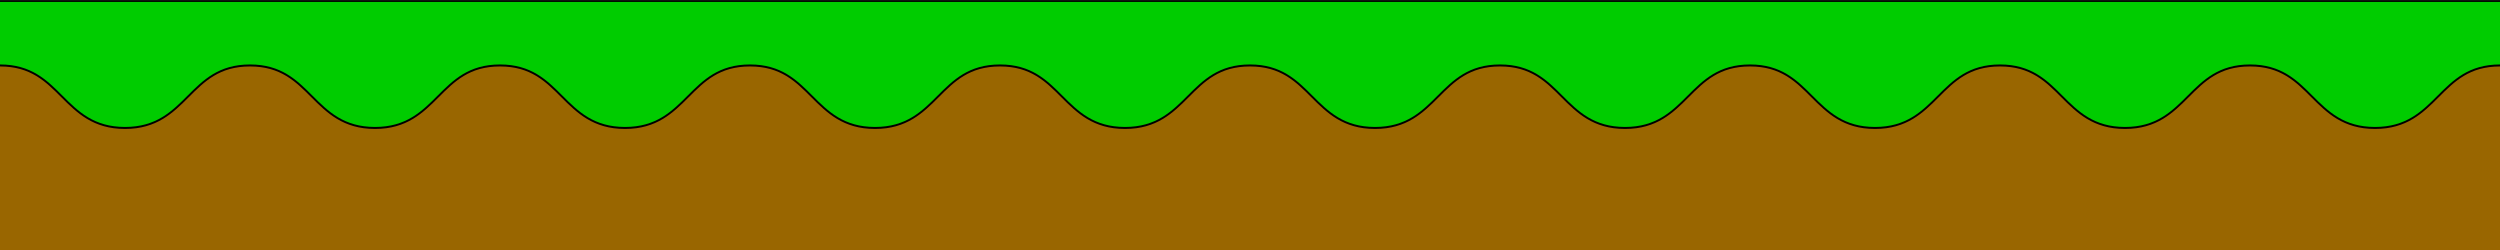 <?xml version="1.0" encoding="UTF-8" standalone="no"?>
<!-- Created with Inkscape (http://www.inkscape.org/) -->

<svg
   xmlns:dc="http://purl.org/dc/elements/1.1/"
   xmlns:cc="http://creativecommons.org/ns#"
   xmlns:rdf="http://www.w3.org/1999/02/22-rdf-syntax-ns#"
   xmlns:svg="http://www.w3.org/2000/svg"
   xmlns="http://www.w3.org/2000/svg"
   xmlns:sodipodi="http://sodipodi.sourceforge.net/DTD/sodipodi-0.dtd"
   xmlns:inkscape="http://www.inkscape.org/namespaces/inkscape"
   width="640"
   height="64"
   id="svg2983"
   version="1.1"
   inkscape:version="0.48.2 r9819"
   sodipodi:docname="ground.svg">
  <defs
     id="defs2985" />
  <sodipodi:namedview
     id="base"
     pagecolor="#ffffff"
     bordercolor="#666666"
     borderopacity="1.0"
     inkscape:pageopacity="0.0"
     inkscape:pageshadow="2"
     inkscape:zoom="3.4073708"
     inkscape:cx="308.60218"
     inkscape:cy="36.402224"
     inkscape:document-units="px"
     inkscape:current-layer="layer1"
     showgrid="true"
     inkscape:window-width="1280"
     inkscape:window-height="752"
     inkscape:window-x="0"
     inkscape:window-y="0"
     inkscape:window-maximized="1"
     fit-margin-top="0"
     fit-margin-left="0"
     fit-margin-right="0"
     fit-margin-bottom="0">
    <inkscape:grid
       type="xygrid"
       id="grid2991"
       empspacing="4"
       visible="true"
       enabled="true"
       snapvisiblegridlinesonly="true" />
  </sodipodi:namedview>
  <g
     inkscape:label="Laag 1"
     inkscape:groupmode="layer"
     id="layer1"
     transform="translate(0,-988.362)">
    <rect
       style="fill:#996600;fill-opacity:1;fill-rule:evenodd;stroke:none"
       id="rect2993"
       width="320"
       height="48"
       x="0"
       y="1004.362" />
    <path
       style="font-size:medium;font-style:normal;font-variant:normal;font-weight:normal;font-stretch:normal;text-indent:0;text-align:start;text-decoration:none;line-height:normal;letter-spacing:normal;word-spacing:normal;text-transform:none;direction:ltr;block-progression:tb;writing-mode:lr-tb;text-anchor:start;baseline-shift:baseline;color:#000000;fill:#000000;fill-opacity:1;fill-rule:nonzero;stroke:none;stroke-width:1;marker:none;visibility:visible;display:inline;overflow:visible;enable-background:accumulate;font-family:Sans;-inkscape-font-specification:Sans"
       d="m 320,1004.362 c -7.802,0.184 -12.436,4.23 -16.344,8.138 -4,4 -7.823,7.875 -15.656,7.875 -7.833,0 -11.656,-3.875 -15.656,-7.875 -4,-4 -8.177,-8.125 -16.344,-8.125 -8.167,0 -12.344,4.125 -16.344,8.125 -4,4 -7.823,7.875 -15.656,7.875 -7.833,0 -11.656,-3.875 -15.656,-7.875 -4,-4 -8.177,-8.125 -16.344,-8.125 -8.167,0 -12.344,4.125 -16.344,8.125 -4,4 -7.823,7.875 -15.656,7.875 -7.833,0 -11.656,-3.875 -15.656,-7.875 -4,-4 -8.177,-8.125 -16.344,-8.125 -8.167,0 -12.344,4.125 -16.344,8.125 -4,4 -7.823,7.875 -15.656,7.875 -7.833,0 -11.656,-3.875 -15.656,-7.875 -4,-4 -8.177,-8.125 -16.344,-8.125 -8.167,0 -12.344,4.125 -16.344,8.125 -4,4 -7.823,7.875 -15.656,7.875 -7.833,0 -11.656,-3.875 -15.656,-7.875 C 12.436,1008.592 7.802,1004.546 0,1004.362 l 0,1.013 c 7.833,0 11.656,3.844 15.656,7.844 4,4 8.177,8.156 16.344,8.156 8.167,0 12.344,-4.156 16.344,-8.156 4,-4 7.823,-7.844 15.656,-7.844 7.833,0 11.656,3.844 15.656,7.844 4,4 8.177,8.156 16.344,8.156 8.167,0 12.344,-4.156 16.344,-8.156 4,-4 7.823,-7.844 15.656,-7.844 7.833,0 11.656,3.844 15.656,7.844 4,4 8.177,8.156 16.344,8.156 8.167,0 12.344,-4.156 16.344,-8.156 4,-4 7.823,-7.844 15.656,-7.844 7.833,0 11.656,3.844 15.656,7.844 4,4 8.177,8.156 16.344,8.156 8.167,0 12.344,-4.156 16.344,-8.156 4,-4 7.823,-7.844 15.656,-7.844 7.833,0 11.656,3.844 15.656,7.844 4,4 8.177,8.156 16.344,8.156 8.167,0 12.344,-4.156 16.344,-8.156 4,-4 7.823,-7.844 15.656,-7.844 z m 0,-15.987 -320,0 0,0.987 320,0.013 z"
       id="path3763"
       inkscape:connector-curvature="0"
       sodipodi:nodetypes="csssssssssssssssssssccsssssssssssssssssssccccccc" />
    <path
       sodipodi:nodetypes="ccsssssssssccc"
       inkscape:connector-curvature="0"
       id="path3799"
       d="m 0,988.862 0,16 c 16,0 16,16 32,16 16,0 16,-16 32,-16 16,0 16,16 32,16 16,0 16,-16 32,-16 16,0 16,16 32,16 16,0 16,-16 32,-16 16,0 16,16 32,16 16,0 16,-16 32,-16 16,0 16,16 32,16 16,0 16,-16 32,-16 l 0,-16 z"
       style="fill:#00cc00;fill-opacity:1;stroke:none" />
    <rect
       y="1004.362"
       x="320"
       height="48"
       width="320"
       id="rect3805"
       style="fill:#996600;fill-opacity:1;fill-rule:evenodd;stroke:none" />
    <path
       sodipodi:nodetypes="csssssssssssssssssssccsssssssssssssssssssccccccc"
       inkscape:connector-curvature="0"
       id="path3807"
       d="m 640,1004.362 c -7.802,0.184 -12.436,4.23 -16.344,8.138 -4,4 -7.823,7.875 -15.656,7.875 -7.833,0 -11.656,-3.875 -15.656,-7.875 -4,-4 -8.177,-8.125 -16.344,-8.125 -8.167,0 -12.344,4.125 -16.344,8.125 -4,4 -7.823,7.875 -15.656,7.875 -7.833,0 -11.656,-3.875 -15.656,-7.875 -4,-4 -8.177,-8.125 -16.344,-8.125 -8.167,0 -12.344,4.125 -16.344,8.125 -4,4 -7.823,7.875 -15.656,7.875 -7.833,0 -11.656,-3.875 -15.656,-7.875 -4,-4 -8.177,-8.125 -16.344,-8.125 -8.167,0 -12.344,4.125 -16.344,8.125 -4,4 -7.823,7.875 -15.656,7.875 -7.833,0 -11.656,-3.875 -15.656,-7.875 -4,-4 -8.177,-8.125 -16.344,-8.125 -8.167,0 -12.344,4.125 -16.344,8.125 -4,4 -7.823,7.875 -15.656,7.875 -7.833,0 -11.656,-3.875 -15.656,-7.875 -3.908,-3.908 -8.542,-7.954 -16.344,-8.138 l 0,1.013 c 7.833,0 11.656,3.844 15.656,7.844 4,4 8.177,8.156 16.344,8.156 8.167,0 12.344,-4.156 16.344,-8.156 4,-4 7.823,-7.844 15.656,-7.844 7.833,0 11.656,3.844 15.656,7.844 4,4 8.177,8.156 16.344,8.156 8.167,0 12.344,-4.156 16.344,-8.156 4,-4 7.823,-7.844 15.656,-7.844 7.833,0 11.656,3.844 15.656,7.844 4,4 8.177,8.156 16.344,8.156 8.167,0 12.344,-4.156 16.344,-8.156 4,-4 7.823,-7.844 15.656,-7.844 7.833,0 11.656,3.844 15.656,7.844 4,4 8.177,8.156 16.344,8.156 8.167,0 12.344,-4.156 16.344,-8.156 4,-4 7.823,-7.844 15.656,-7.844 7.833,0 11.656,3.844 15.656,7.844 4,4 8.177,8.156 16.344,8.156 8.167,0 12.344,-4.156 16.344,-8.156 4,-4 7.823,-7.844 15.656,-7.844 z m 0,-15.987 -320,0 0,0.987 320,0.013 z"
       style="font-size:medium;font-style:normal;font-variant:normal;font-weight:normal;font-stretch:normal;text-indent:0;text-align:start;text-decoration:none;line-height:normal;letter-spacing:normal;word-spacing:normal;text-transform:none;direction:ltr;block-progression:tb;writing-mode:lr-tb;text-anchor:start;baseline-shift:baseline;color:#000000;fill:#000000;fill-opacity:1;fill-rule:nonzero;stroke:none;stroke-width:1;marker:none;visibility:visible;display:inline;overflow:visible;enable-background:accumulate;font-family:Sans;-inkscape-font-specification:Sans" />
    <path
       style="fill:#00cc00;fill-opacity:1;stroke:none"
       d="m 320,988.862 0,16 c 16,0 16,16 32,16 16,0 16,-16 32,-16 16,0 16,16 32,16 16,0 16,-16 32,-16 16,0 16,16 32,16 16,0 16,-16 32,-16 16,0 16,16 32,16 16,0 16,-16 32,-16 16,0 16,16 32,16 16,0 16,-16 32,-16 l 0,-16 z"
       id="path3809"
       inkscape:connector-curvature="0"
       sodipodi:nodetypes="ccsssssssssccc" />
  </g>
</svg>
